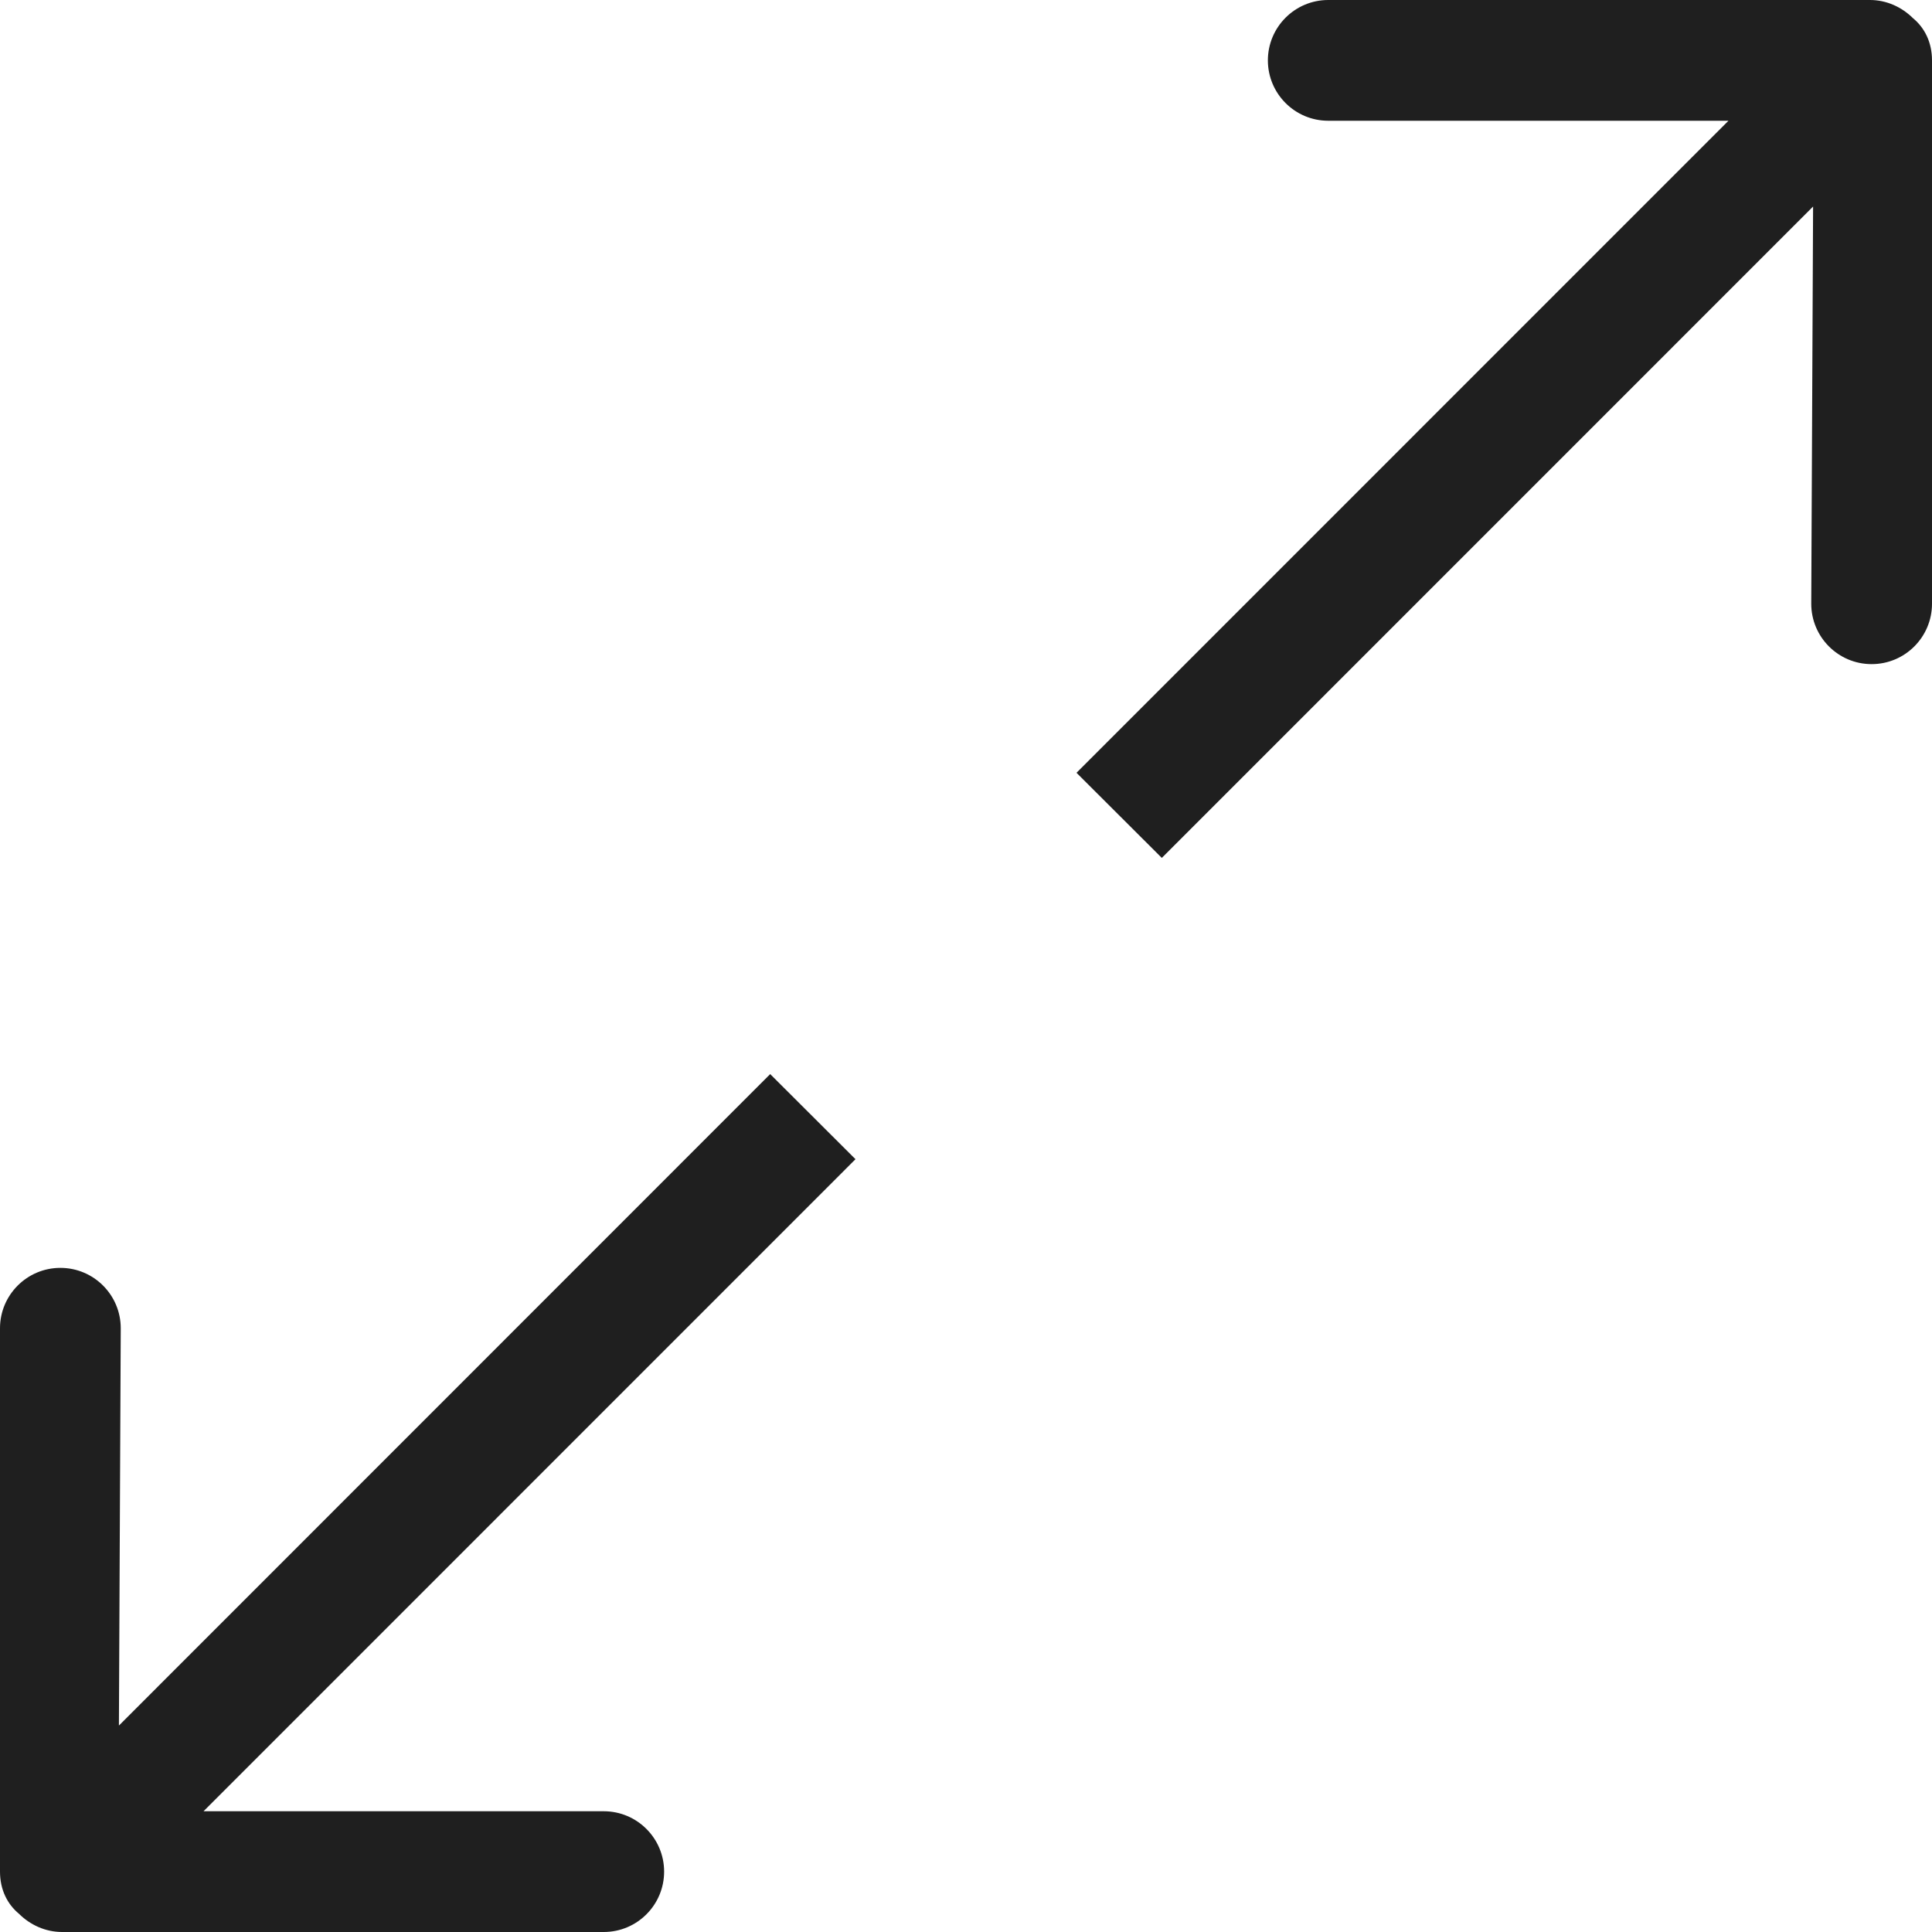 <svg width="20" height="20" viewBox="0 0 20 20" fill="none" xmlns="http://www.w3.org/2000/svg">
<g id="expand-svgrepo-com 1" clip-path="url(#clip0_1_294)">
<g id="Page-1">
<g id="Icon-Set">
<path id="expand" fill-rule="evenodd" clip-rule="evenodd" d="M19.803 0.188C19.689 0.075 19.532 0 19.358 0H13.75C13.404 0 13.125 0.281 13.125 0.625C13.125 0.969 13.404 1.25 13.75 1.25H17.893L11.144 8L12.027 8.881L18.769 2.138L18.75 6.25C18.75 6.594 19.029 6.875 19.375 6.875C19.721 6.875 20 6.594 20 6.25V0.625C20 0.438 19.924 0.288 19.803 0.188ZM7.973 11.119L1.231 17.863L1.25 13.75C1.25 13.406 0.971 13.125 0.625 13.125C0.279 13.125 0 13.406 0 13.75V19.375C0 19.562 0.076 19.712 0.197 19.812C0.311 19.925 0.468 20 0.643 20H6.25C6.596 20 6.875 19.719 6.875 19.375C6.875 19.031 6.596 18.75 6.25 18.75H2.107L8.856 12L7.973 11.119Z" fill="#1F1F1F"/>
</g>
</g>
</g>
<defs>
<clipPath id="clip0_1_294">
<rect width="20" height="20" fill="white"/>
</clipPath>
</defs>
</svg>
